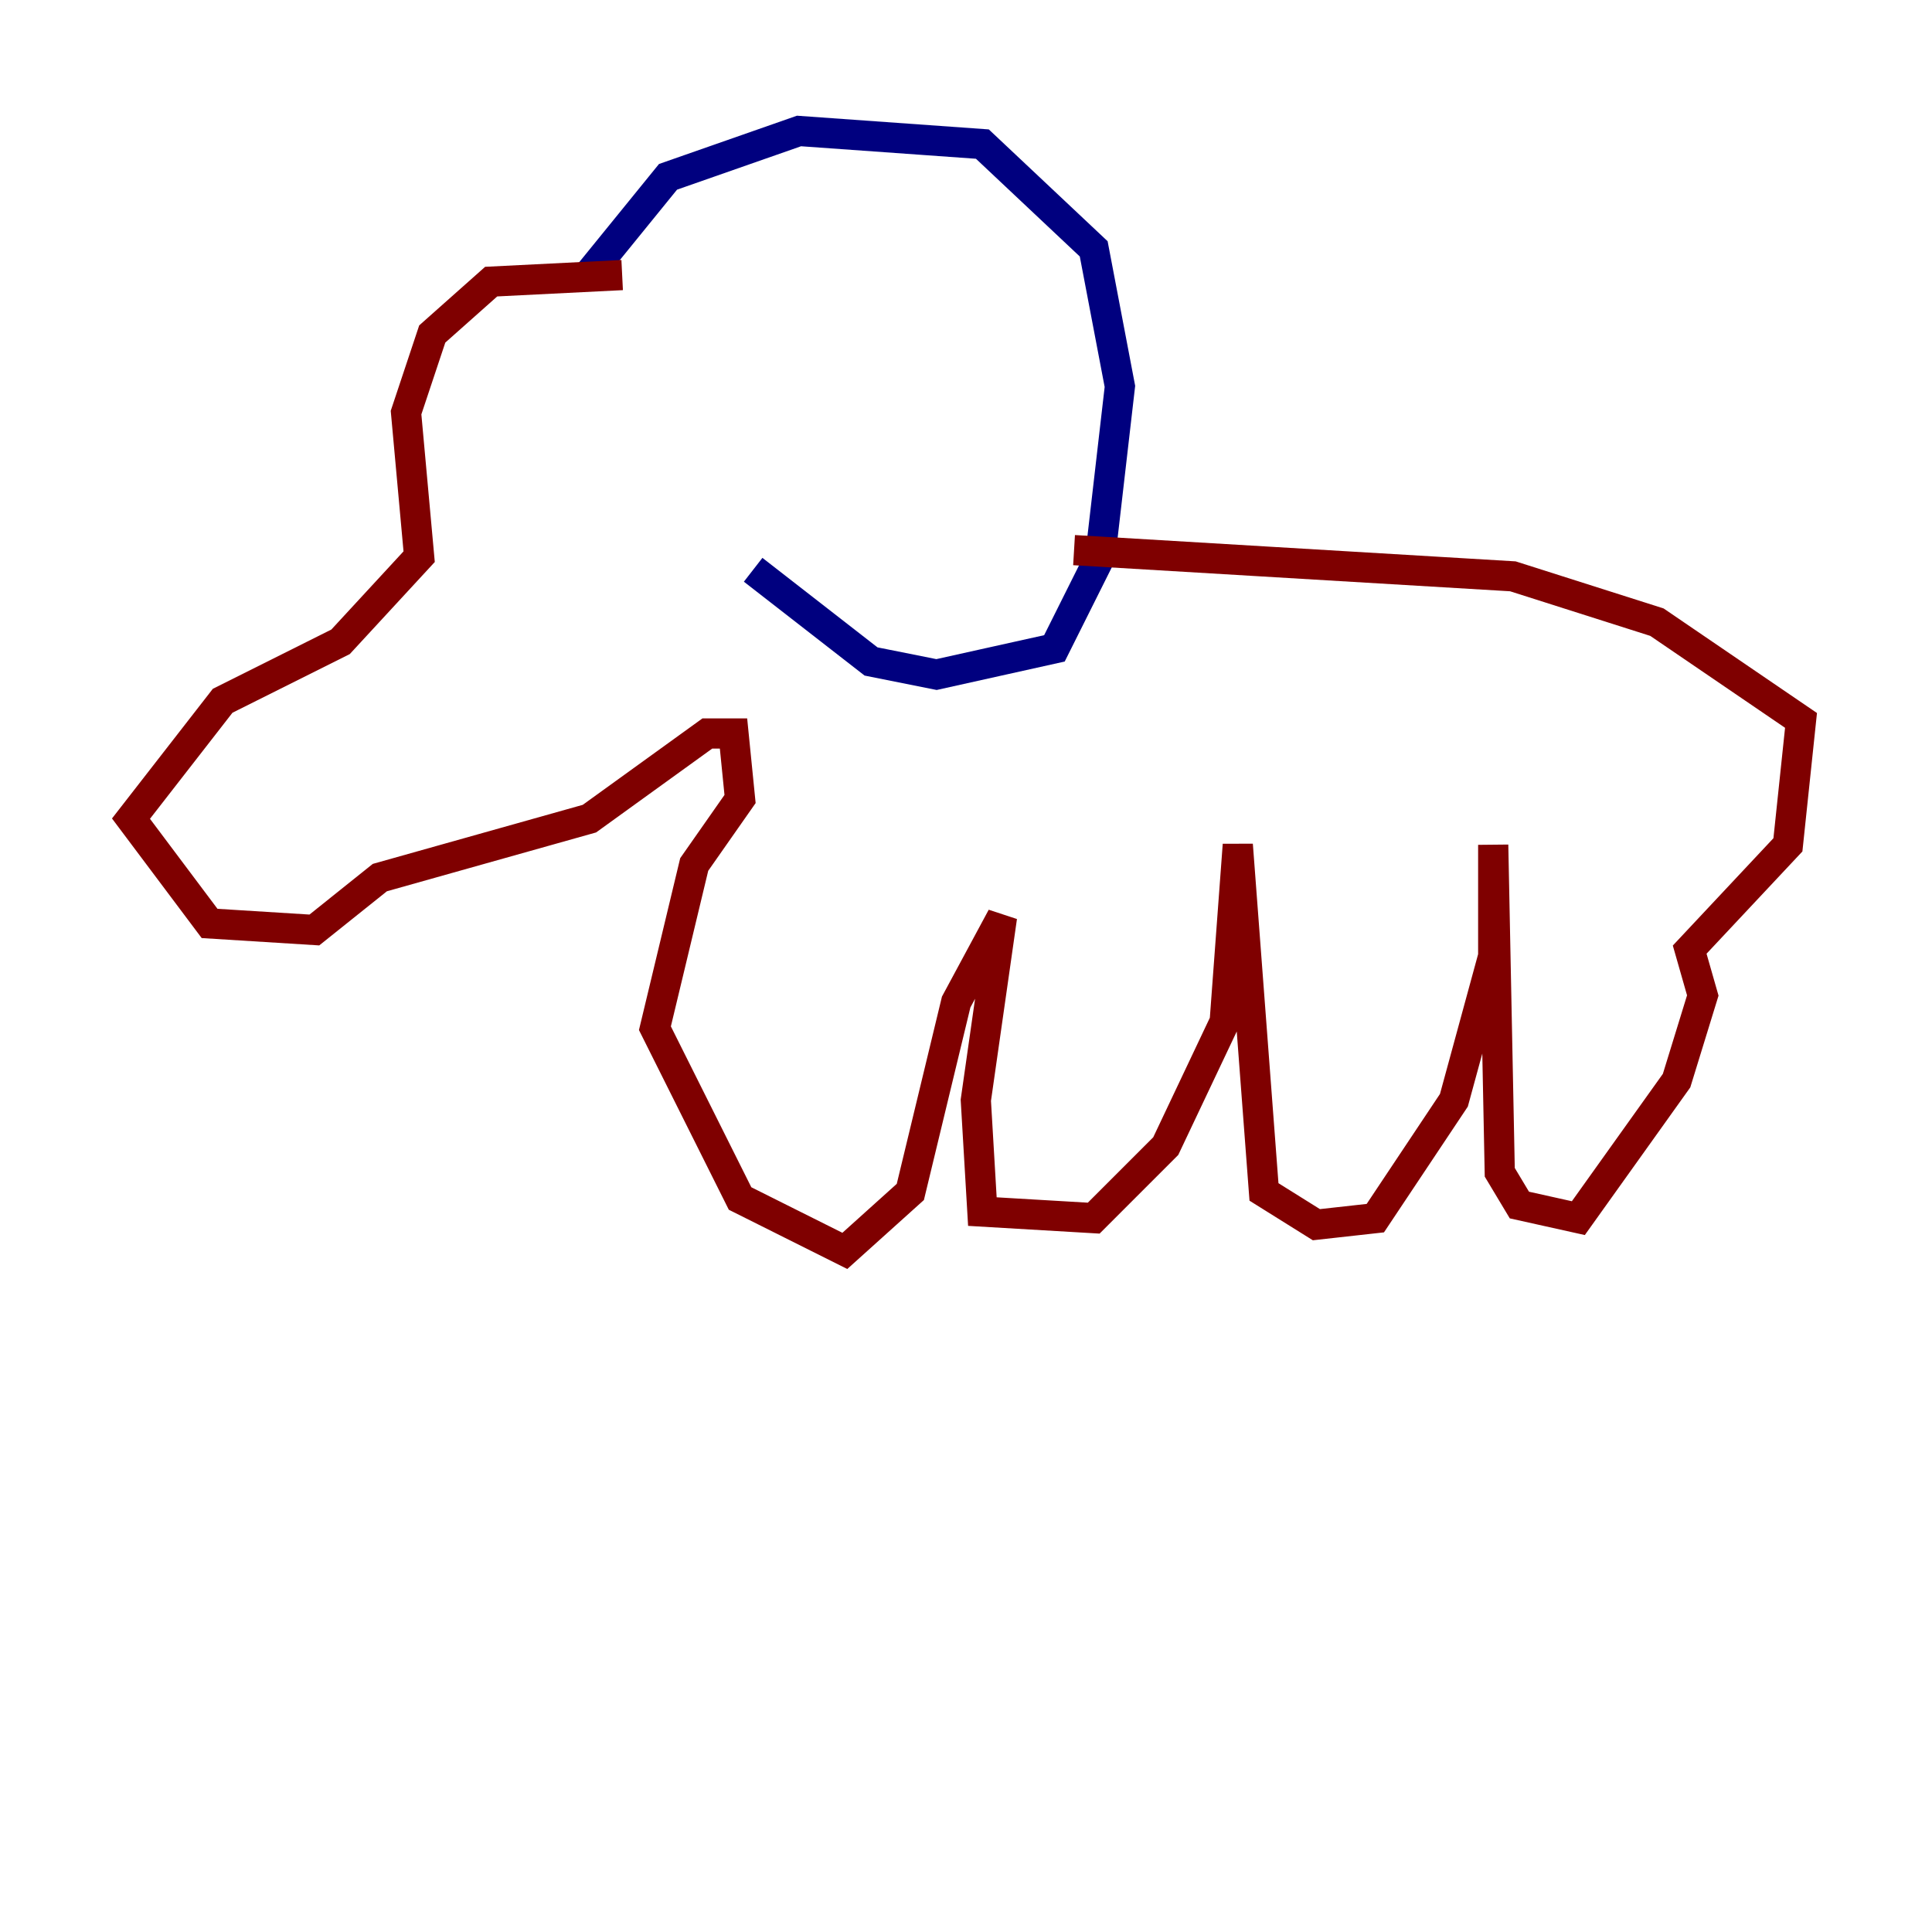 <?xml version="1.0" encoding="utf-8" ?>
<svg baseProfile="tiny" height="128" version="1.2" viewBox="0,0,128,128" width="128" xmlns="http://www.w3.org/2000/svg" xmlns:ev="http://www.w3.org/2001/xml-events" xmlns:xlink="http://www.w3.org/1999/xlink"><defs /><polyline fill="none" points="38.617,18.658 44.258,11.715 52.936,8.678 65.085,9.546 72.461,16.488 74.197,25.6 72.895,36.881 69.858,42.956 62.047,44.691 57.709,43.824 49.898,37.749" stroke="#00007f" stroke-width="2" /><polyline fill="none" points="41.22,18.224 32.542,18.658 28.637,22.129 26.902,27.336 27.77,36.881 22.563,42.522 14.752,46.427 8.678,54.237 13.885,61.18 20.827,61.614 25.166,58.142 39.051,54.237 46.861,48.597 48.597,48.597 49.031,52.936 45.993,57.275 43.39,68.122 49.031,79.403 55.973,82.875 60.312,78.969 63.349,66.386 66.386,60.746 64.651,72.895 65.085,80.271 72.461,80.705 77.234,75.932 81.139,67.688 82.007,55.973 83.742,78.969 87.214,81.139 91.119,80.705 96.325,72.895 98.929,63.349 98.929,55.973 99.363,77.668 100.664,79.837 104.57,80.705 111.078,71.593 112.814,65.953 111.946,62.915 118.454,55.973 119.322,47.729 109.776,41.22 100.231,38.183 71.159,36.447" stroke="#7f0000" stroke-width="2" /></svg>